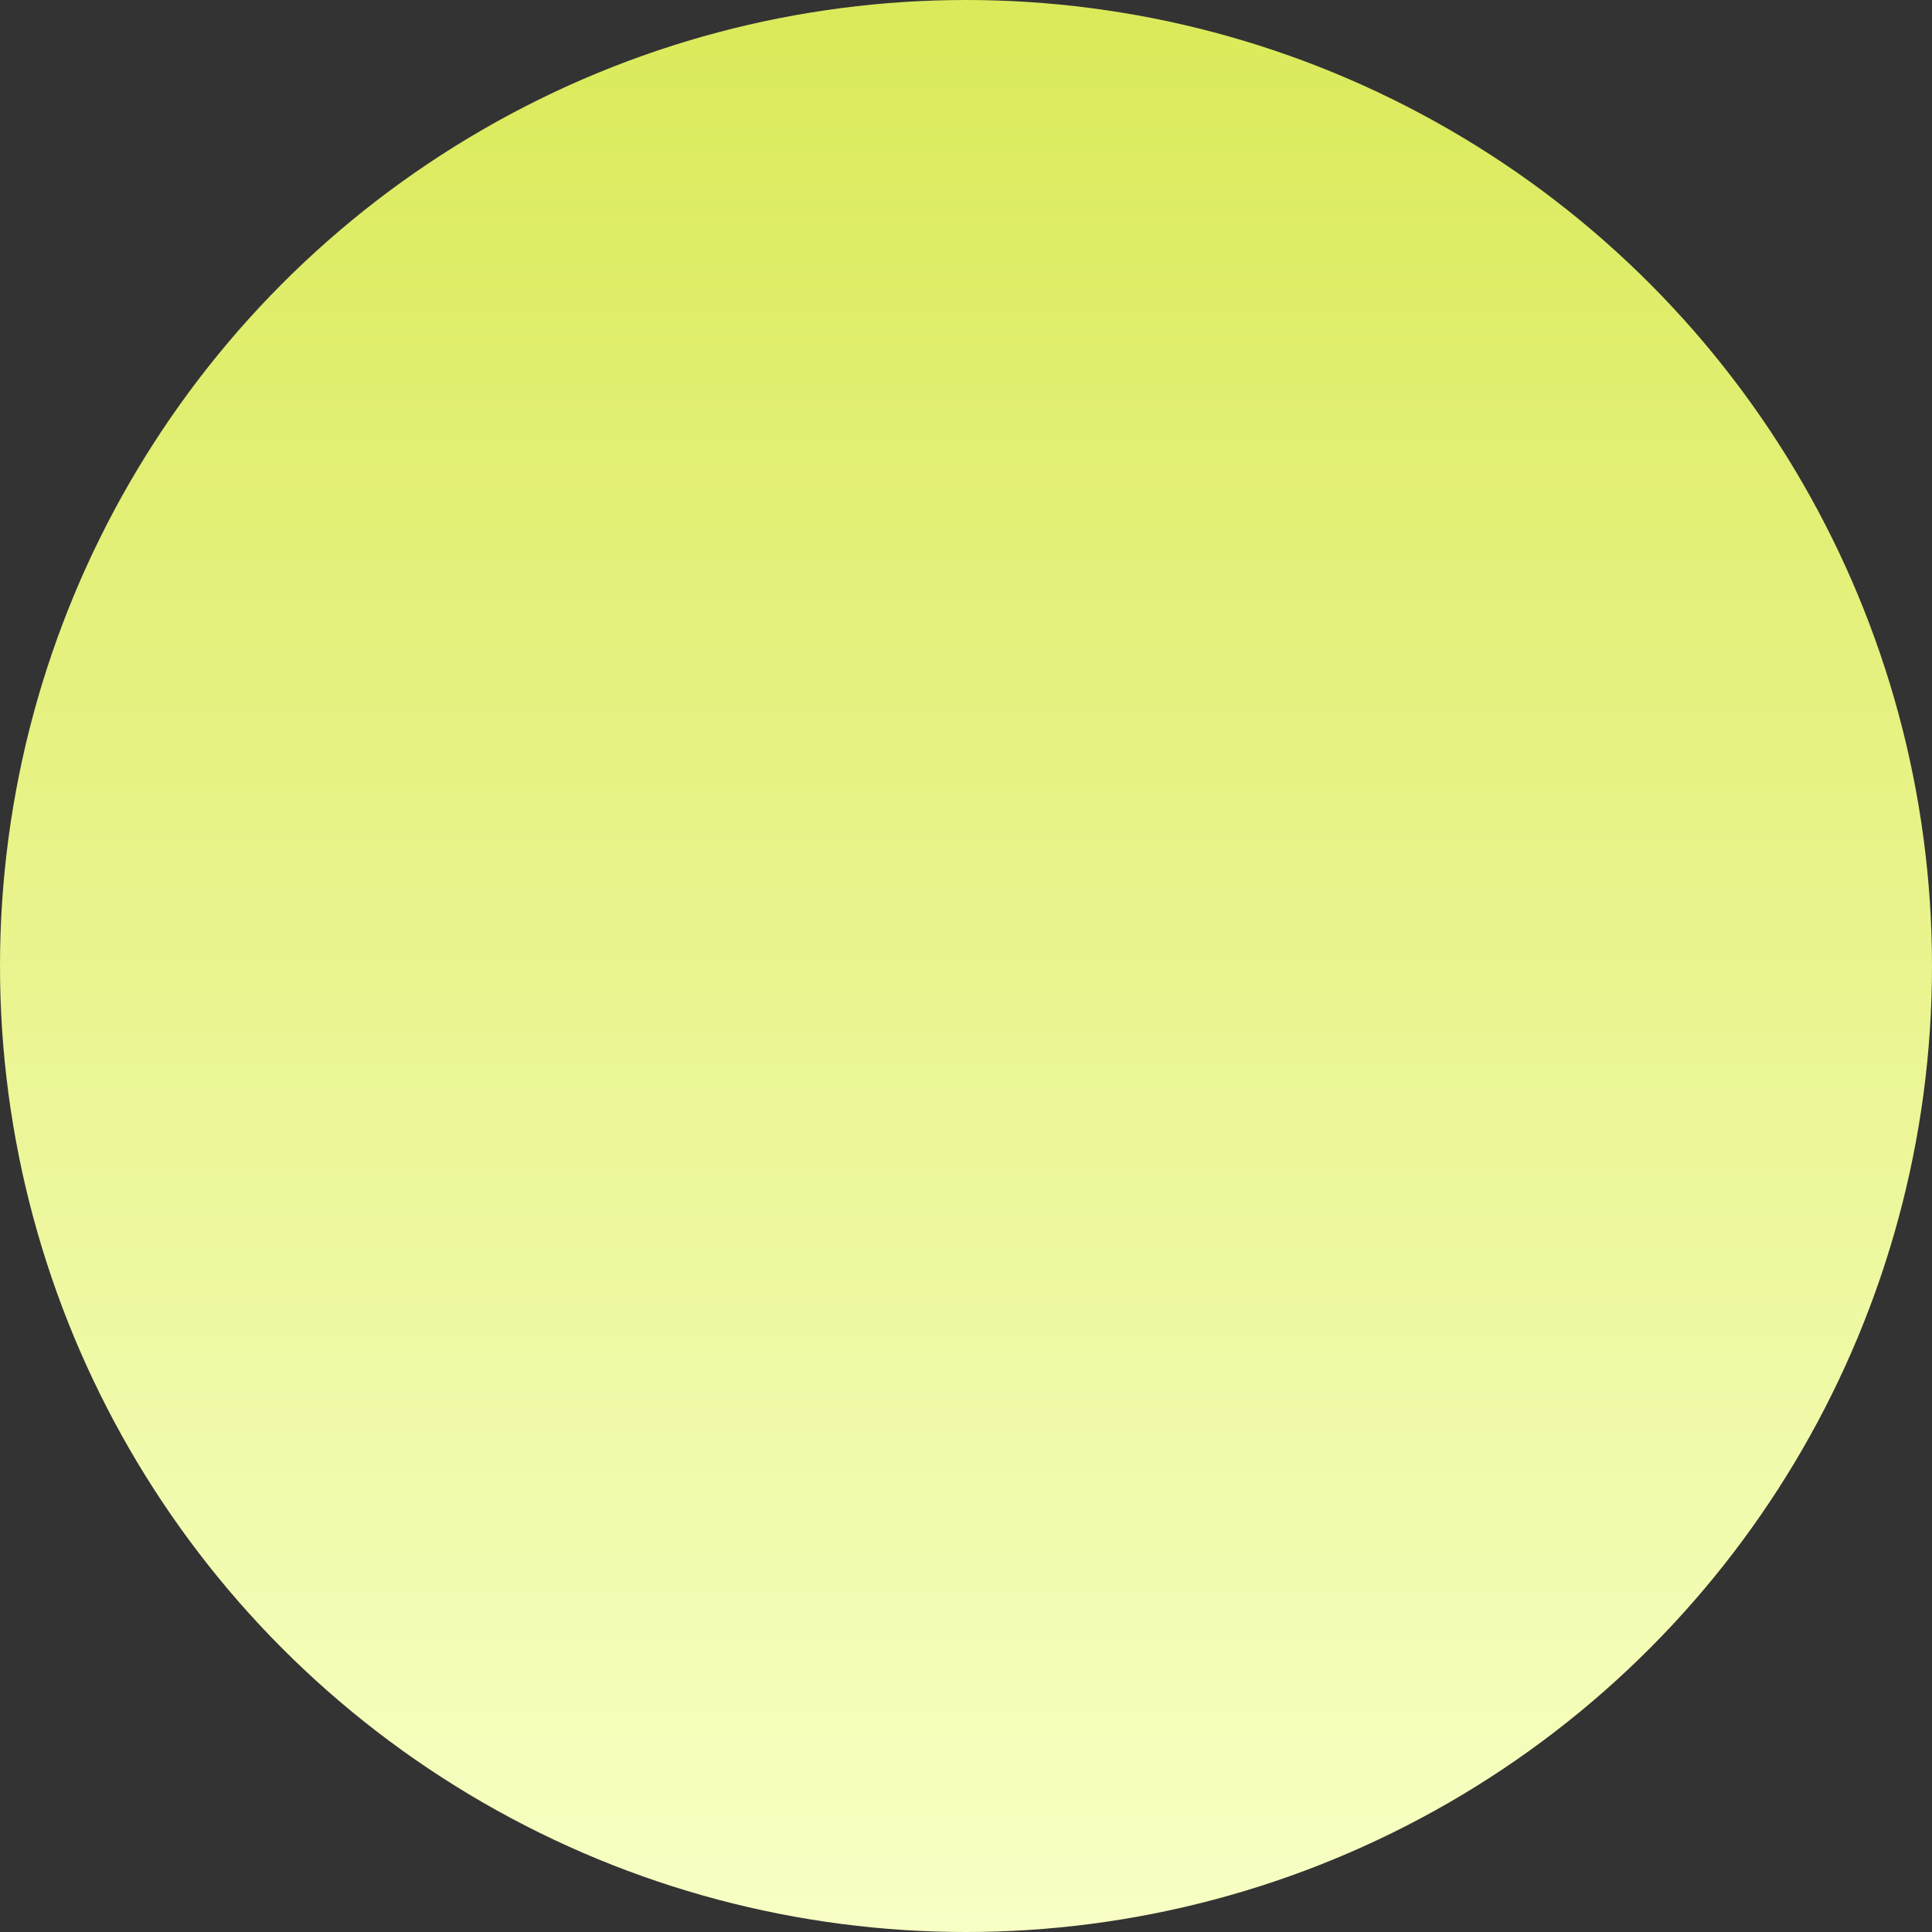 <svg xmlns="http://www.w3.org/2000/svg" xmlns:xlink="http://www.w3.org/1999/xlink" width="29" height="29" viewBox="0 0 29 29">
  <rect x="0" y="0" width="29" height="29" fill="#333333" stroke="none"/>
  <defs>
    <linearGradient id="linear-gradient" x1="0.5" x2="0.5" y2="1" gradientUnits="objectBoundingBox">
      <stop offset="0" stop-color="#daea59"/>
      <stop offset="1" stop-color="#f9ffc5"/>
    </linearGradient>
  </defs>
  <circle id="Ellipse_10" data-name="Ellipse 10" cx="14.5" cy="14.5" r="14.5" fill="url(#linear-gradient)"/>
</svg>
